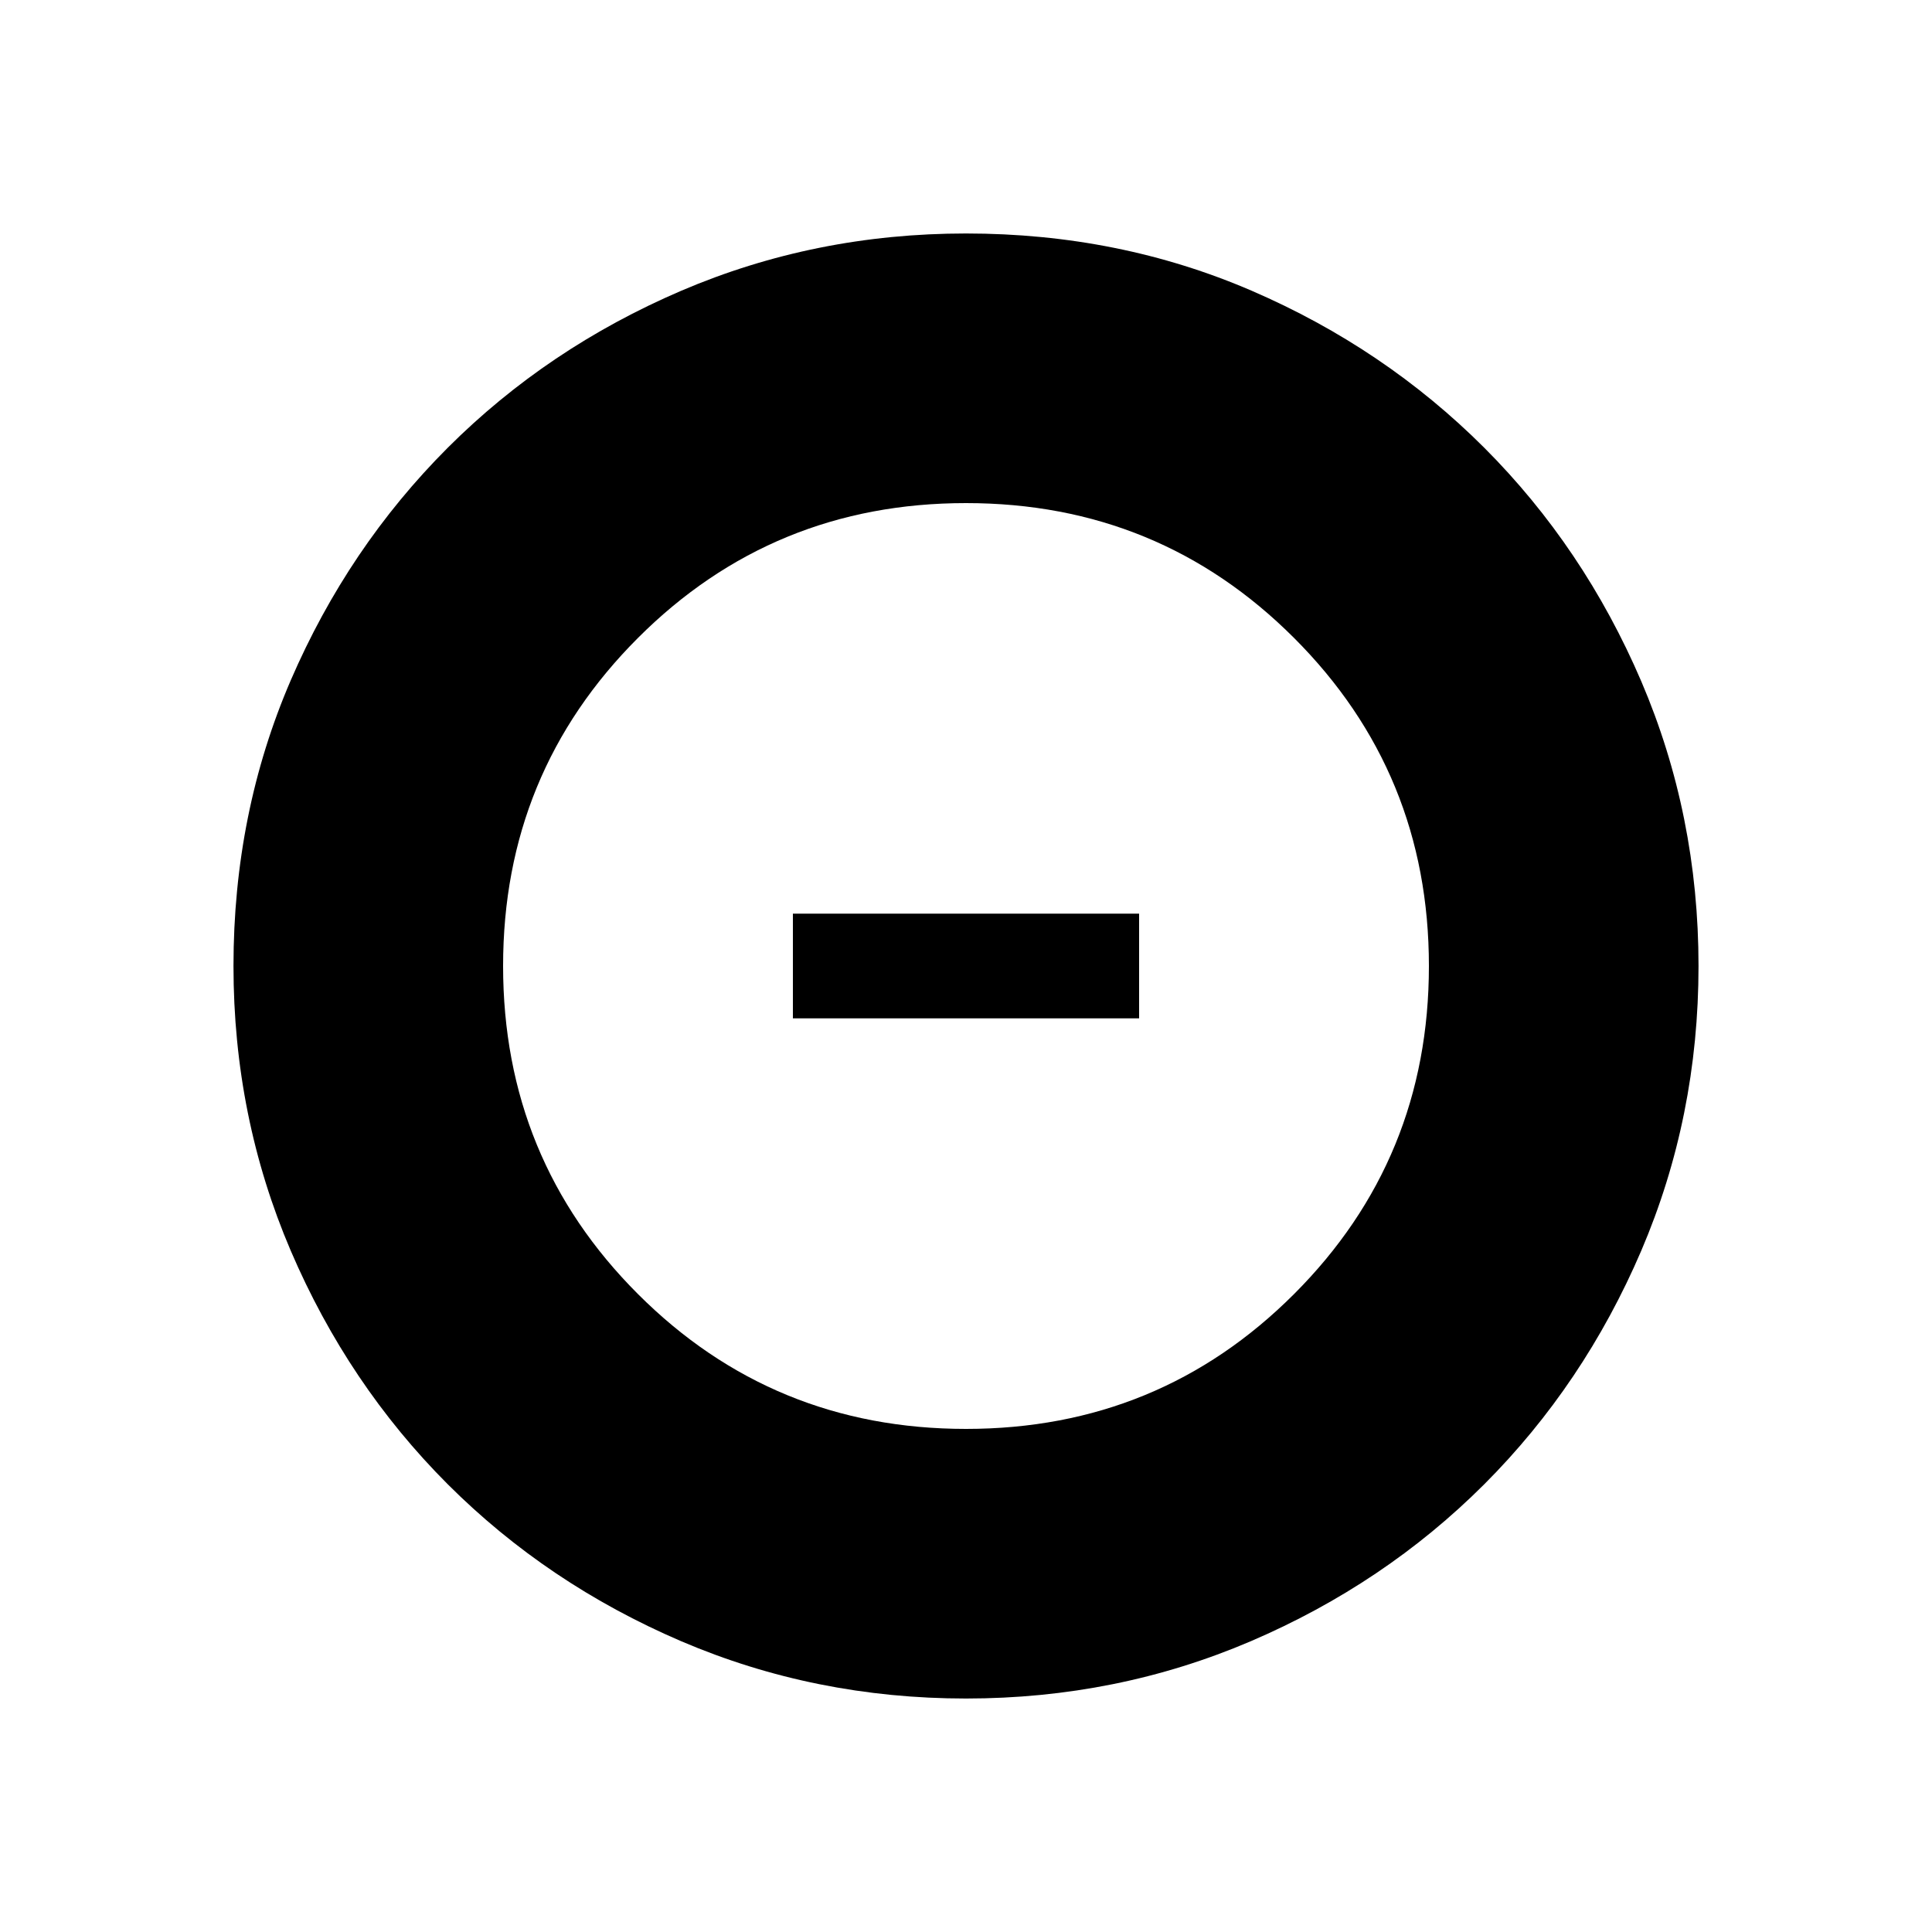 <svg xmlns="http://www.w3.org/2000/svg" height="20" width="20"><path d="M10 14.792q2 0 3.396-1.396T14.792 10q0-2-1.396-3.396T10 5.208q-2 0-3.396 1.396T5.208 10q0 2 1.396 3.396T10 14.792Zm-1.792-4.25V9.458h3.584v1.084ZM10 17.583q-1.562 0-2.948-.593-1.385-.594-2.417-1.625-1.031-1.032-1.625-2.417-.593-1.386-.593-2.948 0-1.583.593-2.958.594-1.375 1.625-2.407Q5.667 3.604 7.052 3.01 8.438 2.417 10 2.417q1.583 0 2.958.593 1.375.594 2.407 1.625 1.031 1.032 1.625 2.417.593 1.386.593 2.948t-.593 2.948q-.594 1.385-1.625 2.417-1.032 1.031-2.417 1.625-1.386.593-2.948.593Z"/></svg>